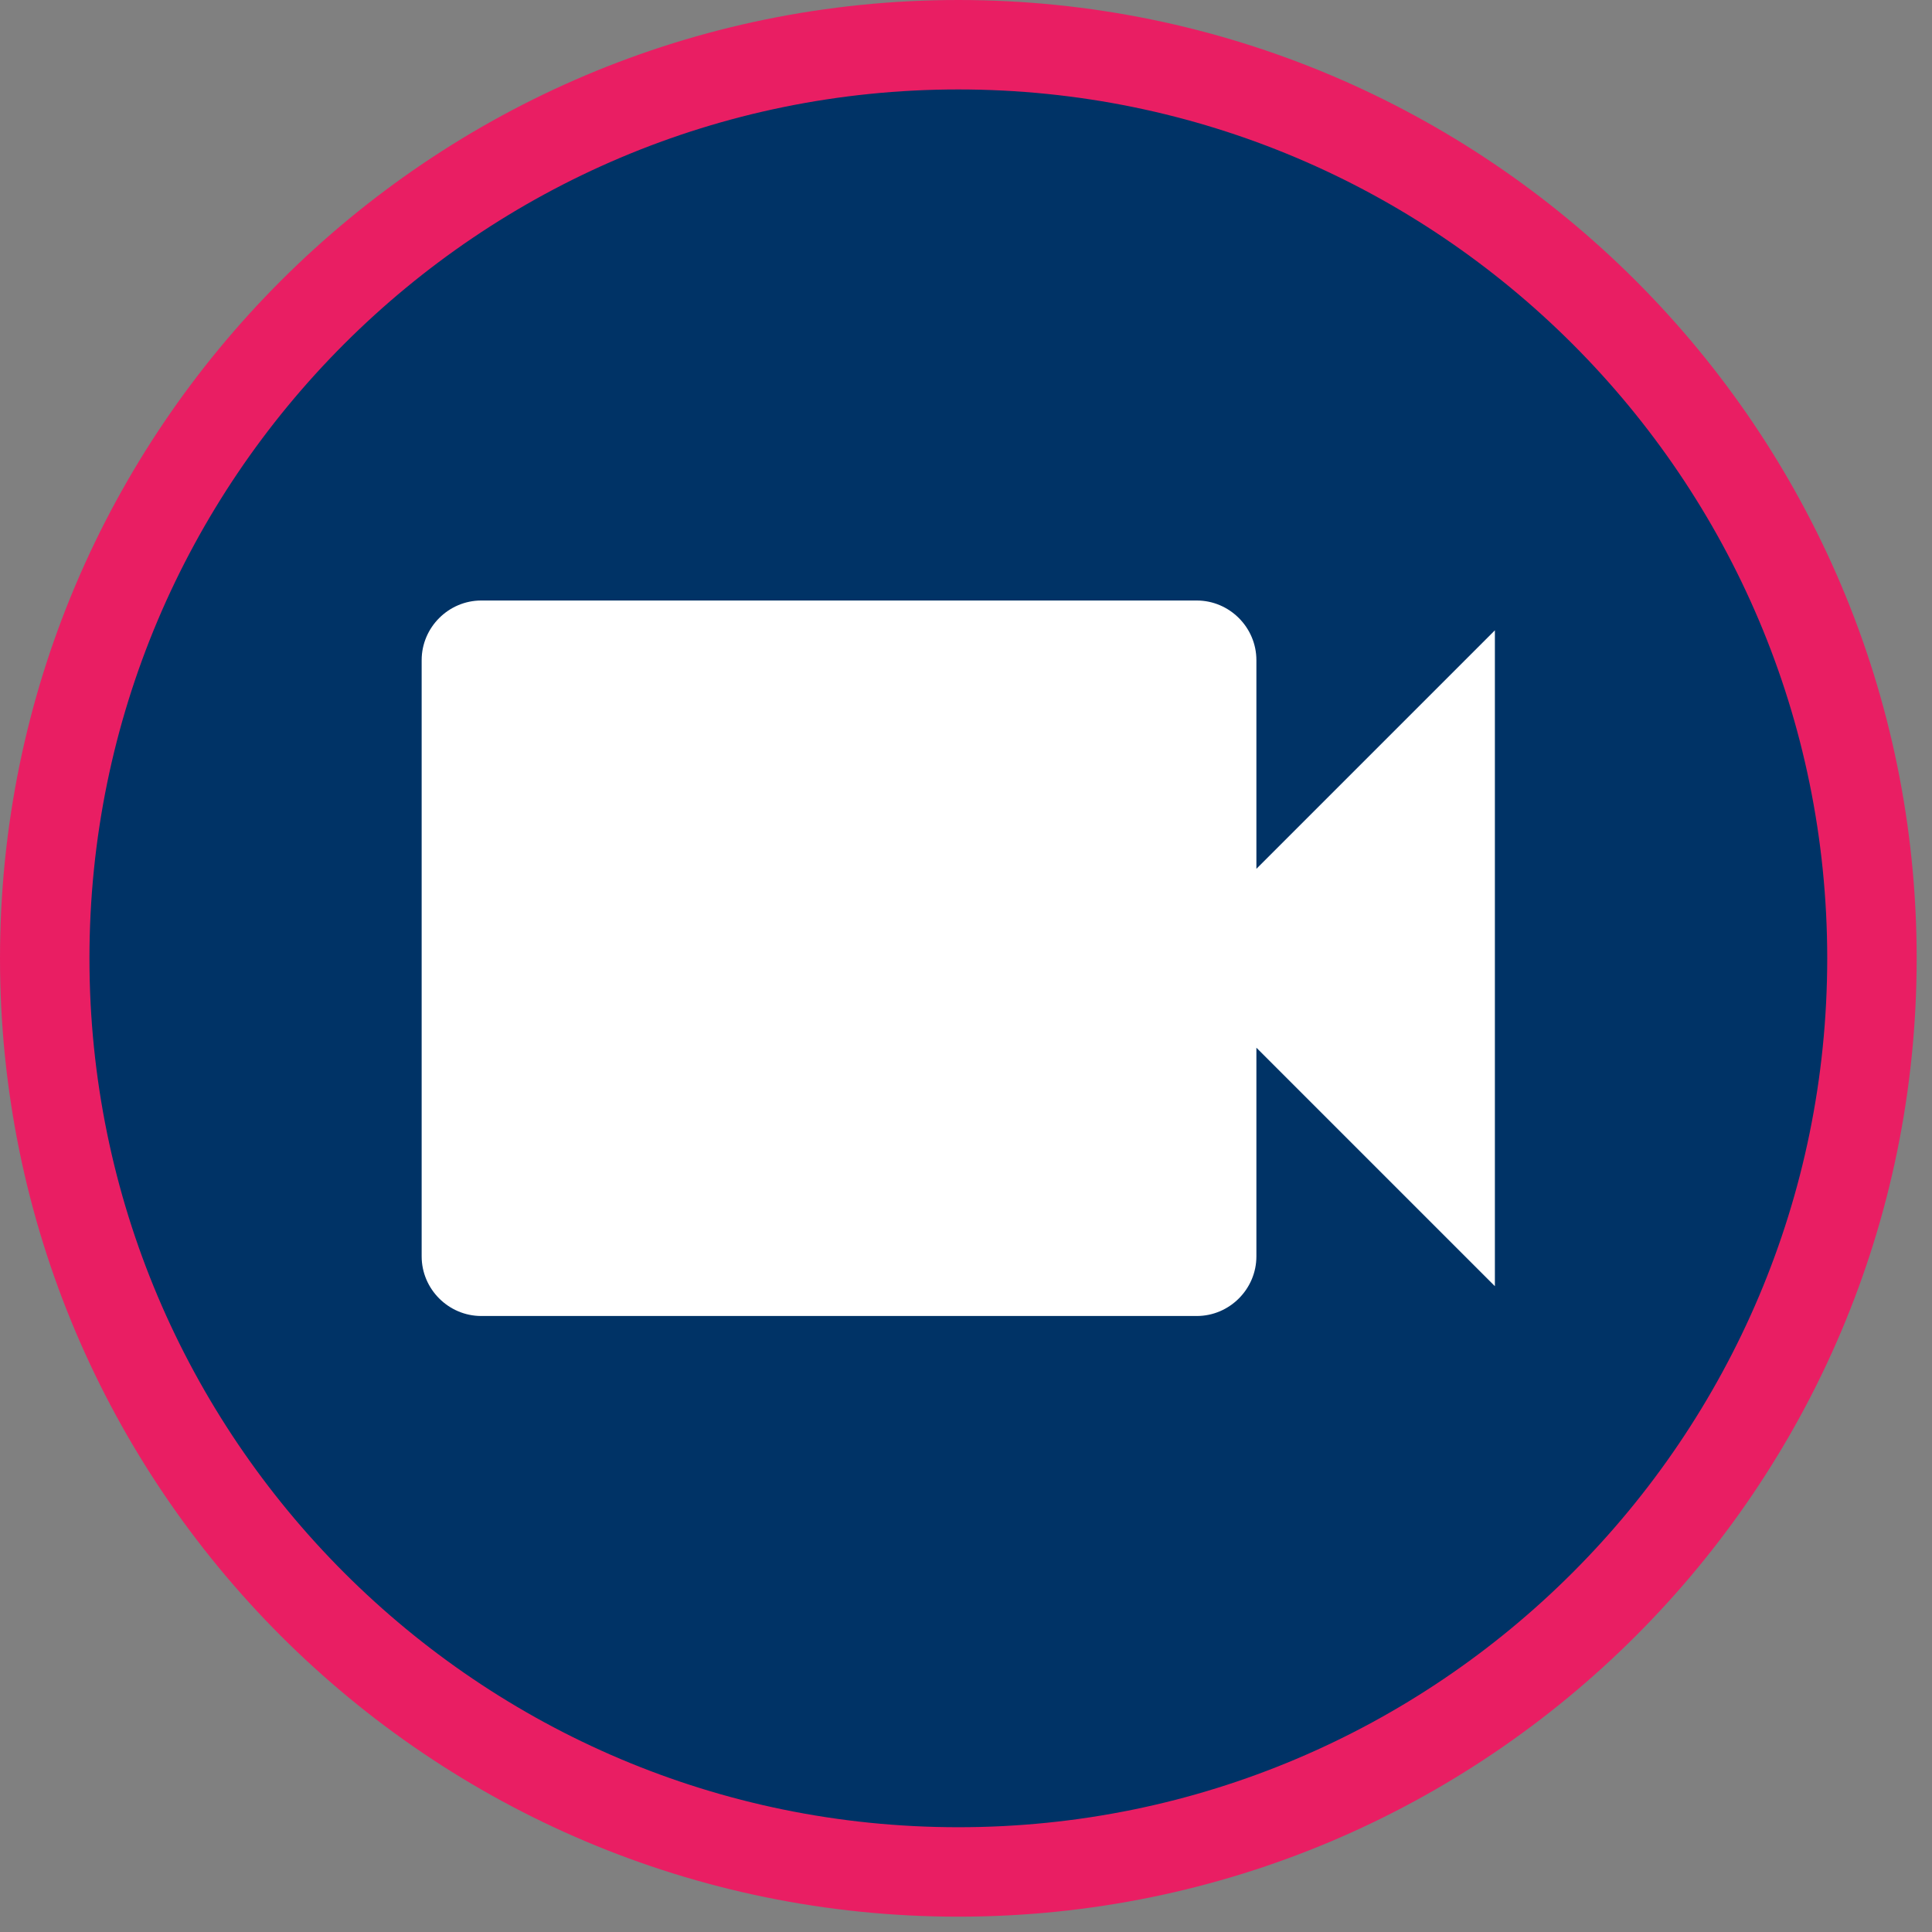 <?xml version="1.0" encoding="UTF-8" standalone="no"?>
<!DOCTYPE svg PUBLIC "-//W3C//DTD SVG 1.1//EN" "http://www.w3.org/Graphics/SVG/1.1/DTD/svg11.dtd">
<svg width="100%" height="100%" viewBox="0 0 108 108" version="1.1" xmlns="http://www.w3.org/2000/svg" xmlns:xlink="http://www.w3.org/1999/xlink" xml:space="preserve" xmlns:serif="http://www.serif.com/" style="fill-rule:evenodd;clip-rule:evenodd;">
    <rect x="0" y="0" width="108" height="108" fill="#808080" stroke="none"/>
    <g id="Layer-1" serif:id="Layer 1" transform="matrix(1,0,0,1,-28.387,4.454)">
        <path id="rect5951" d="M133.03,49.117C133.03,20.93 110.146,-1.954 81.959,-1.954C53.772,-1.954 30.887,20.93 30.887,49.117C30.887,77.304 53.772,100.189 81.959,100.189C110.146,100.189 133.03,77.304 133.03,49.117Z" style="fill:rgb(0,51,102);stroke:rgb(233,30,99);stroke-width:5px;"/>
        <g transform="matrix(3.333,0,0,3.333,41.959,9.117)">
            <path d="M17,10.5L17,7C17,6.451 16.549,6 16,6L4,6C3.451,6 3,6.451 3,7L3,17C3,17.549 3.451,18 4,18L16,18C16.549,18 17,17.549 17,17L17,13.5L21,17.5L21,6.5L17,10.5Z" style="fill:white;fill-rule:nonzero;"/>
        </g>
    </g>
</svg>
